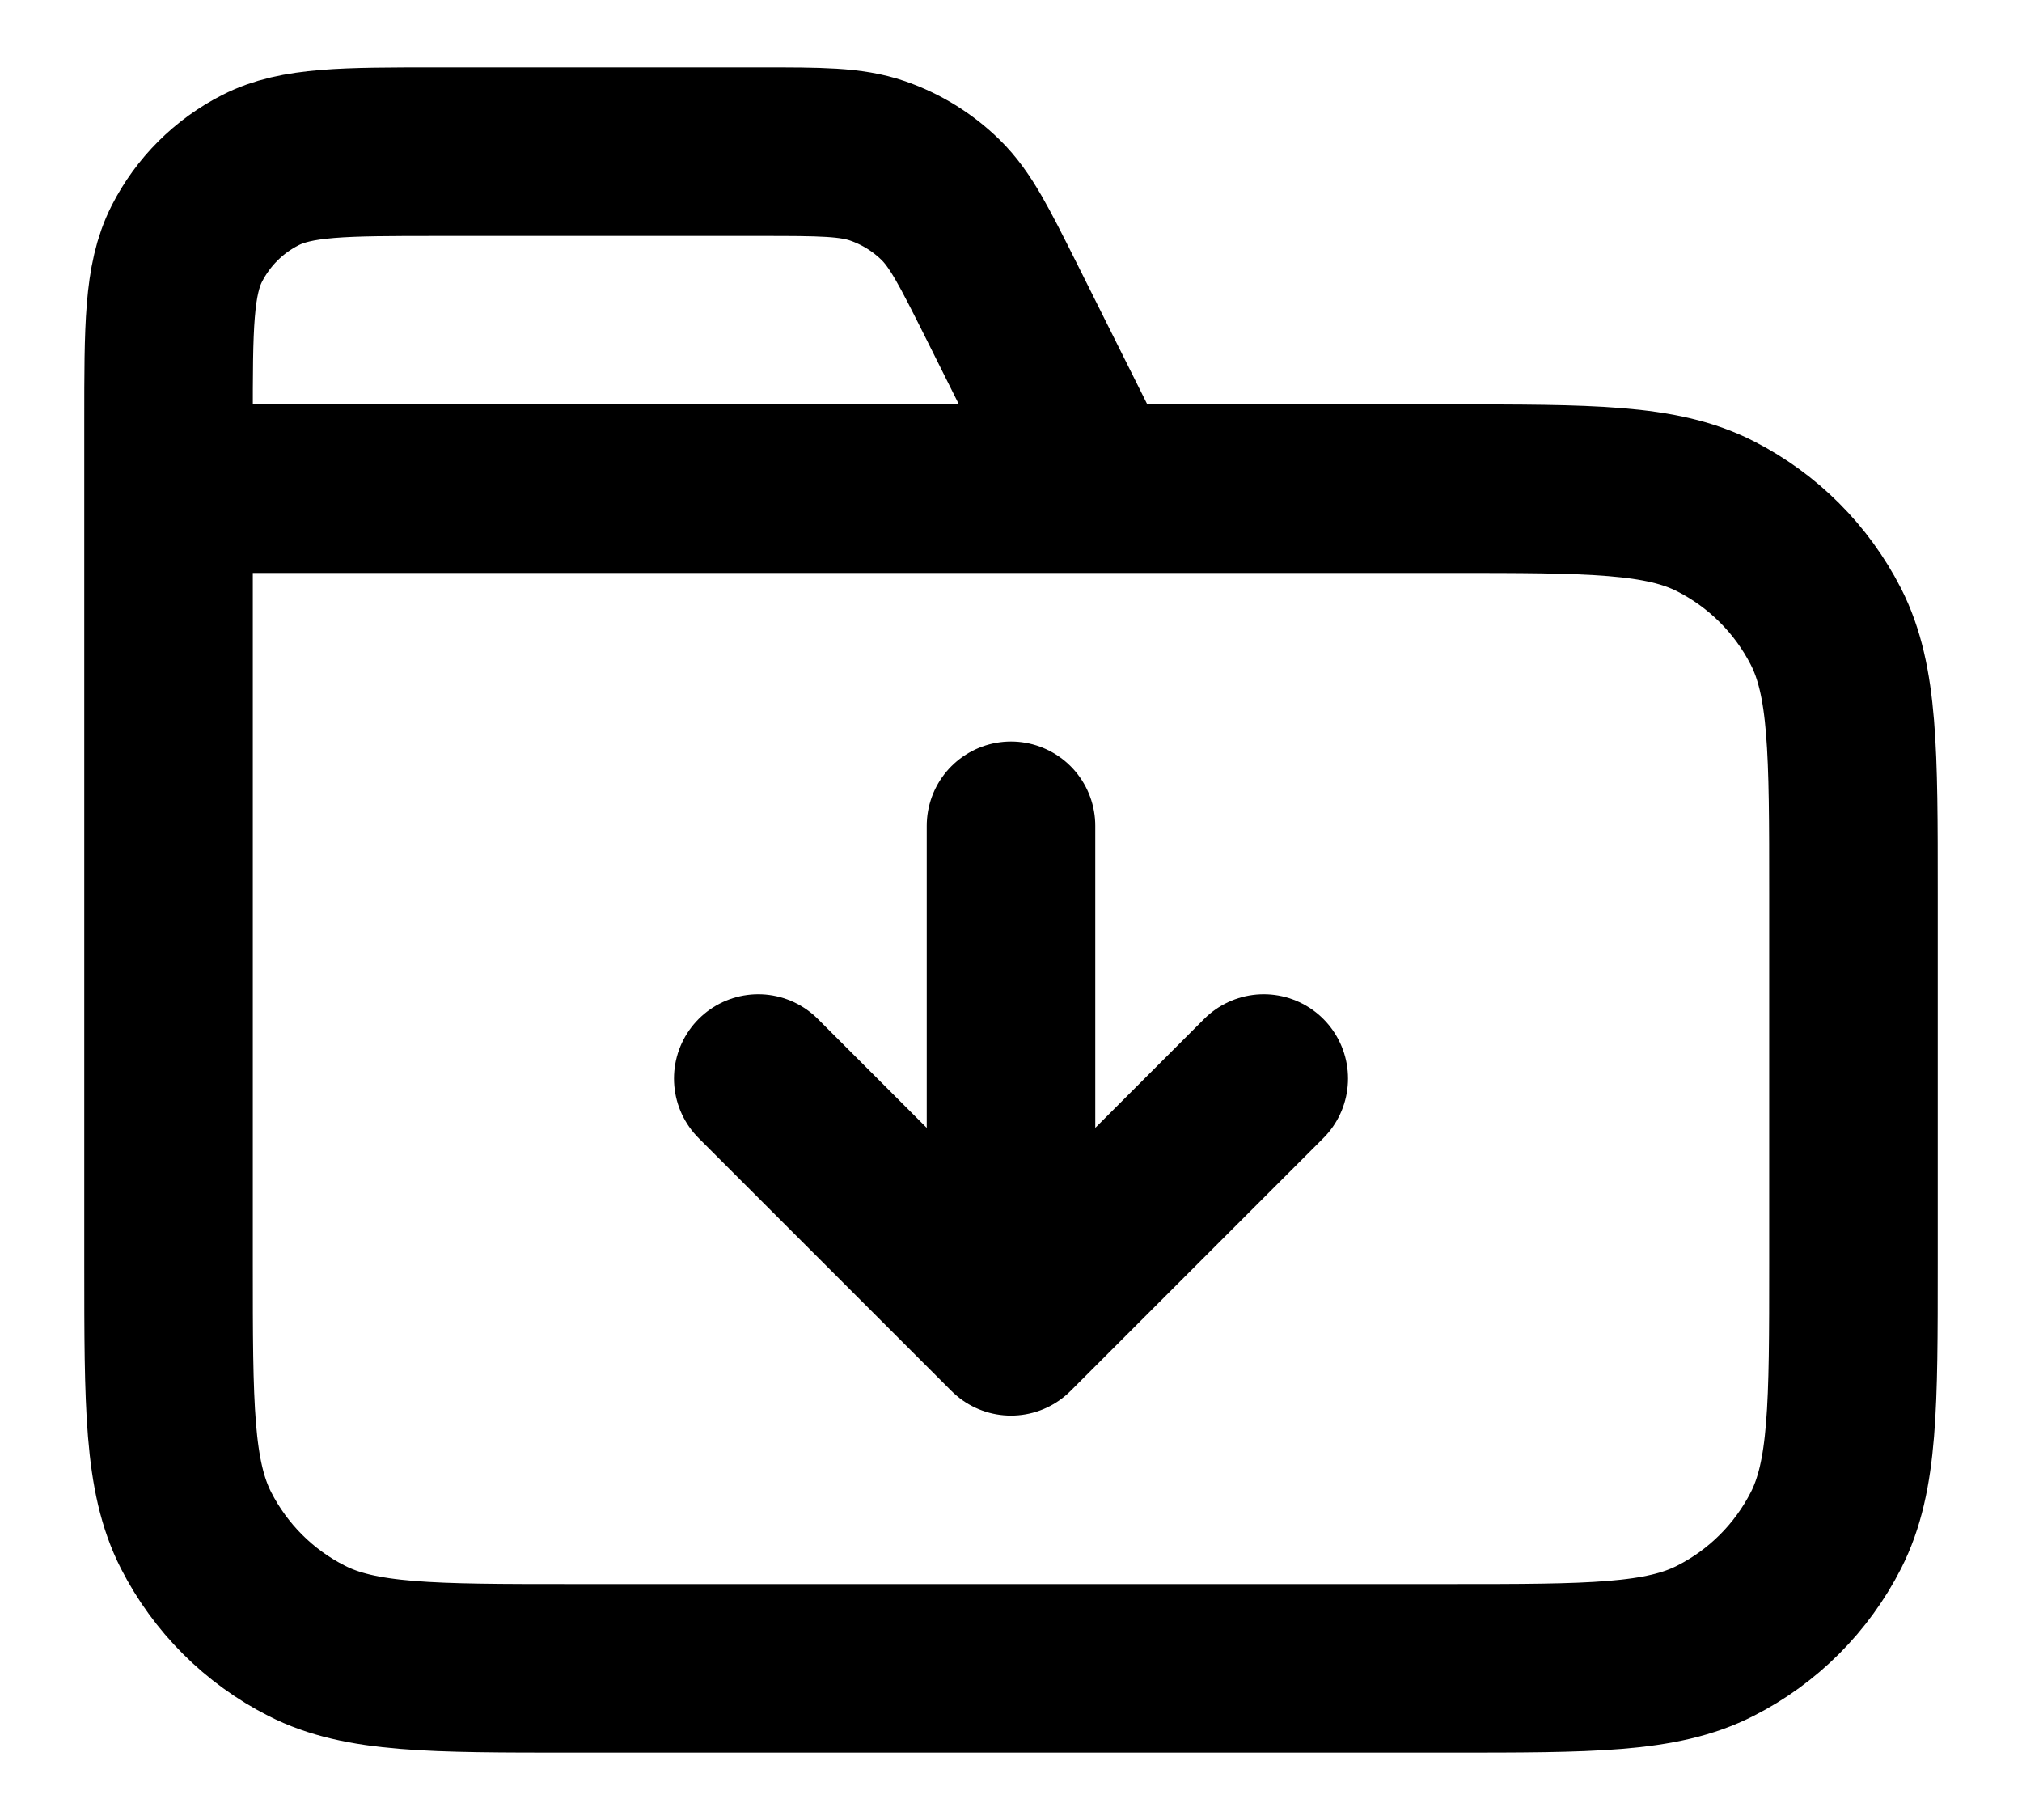 <svg width="20" height="18" viewBox="0 0 20 18" fill="none" xmlns="http://www.w3.org/2000/svg">
<path d="M10.833 4.833L9.904 2.974C9.636 2.439 9.502 2.171 9.303 1.976C9.126 1.803 8.914 1.672 8.68 1.591C8.416 1.5 8.117 1.5 7.519 1.5H4.333C3.4 1.5 2.933 1.5 2.577 1.682C2.263 1.841 2.008 2.096 1.848 2.41C1.667 2.767 1.667 3.233 1.667 4.167V4.833M1.667 4.833H14.333C15.733 4.833 16.433 4.833 16.968 5.106C17.439 5.346 17.821 5.728 18.061 6.198C18.333 6.733 18.333 7.433 18.333 8.833V12.5C18.333 13.9 18.333 14.6 18.061 15.135C17.821 15.605 17.439 15.988 16.968 16.227C16.433 16.5 15.733 16.5 14.333 16.5H5.667C4.266 16.5 3.566 16.5 3.032 16.227C2.561 15.988 2.179 15.605 1.939 15.135C1.667 14.6 1.667 13.9 1.667 12.5V4.833ZM7.5 10.667L10 13.167M10 13.167L12.5 10.667M10 13.167V8.167" stroke="currentColor" stroke-width="1.667" stroke-linecap="round" stroke-linejoin="round"/>
</svg>
